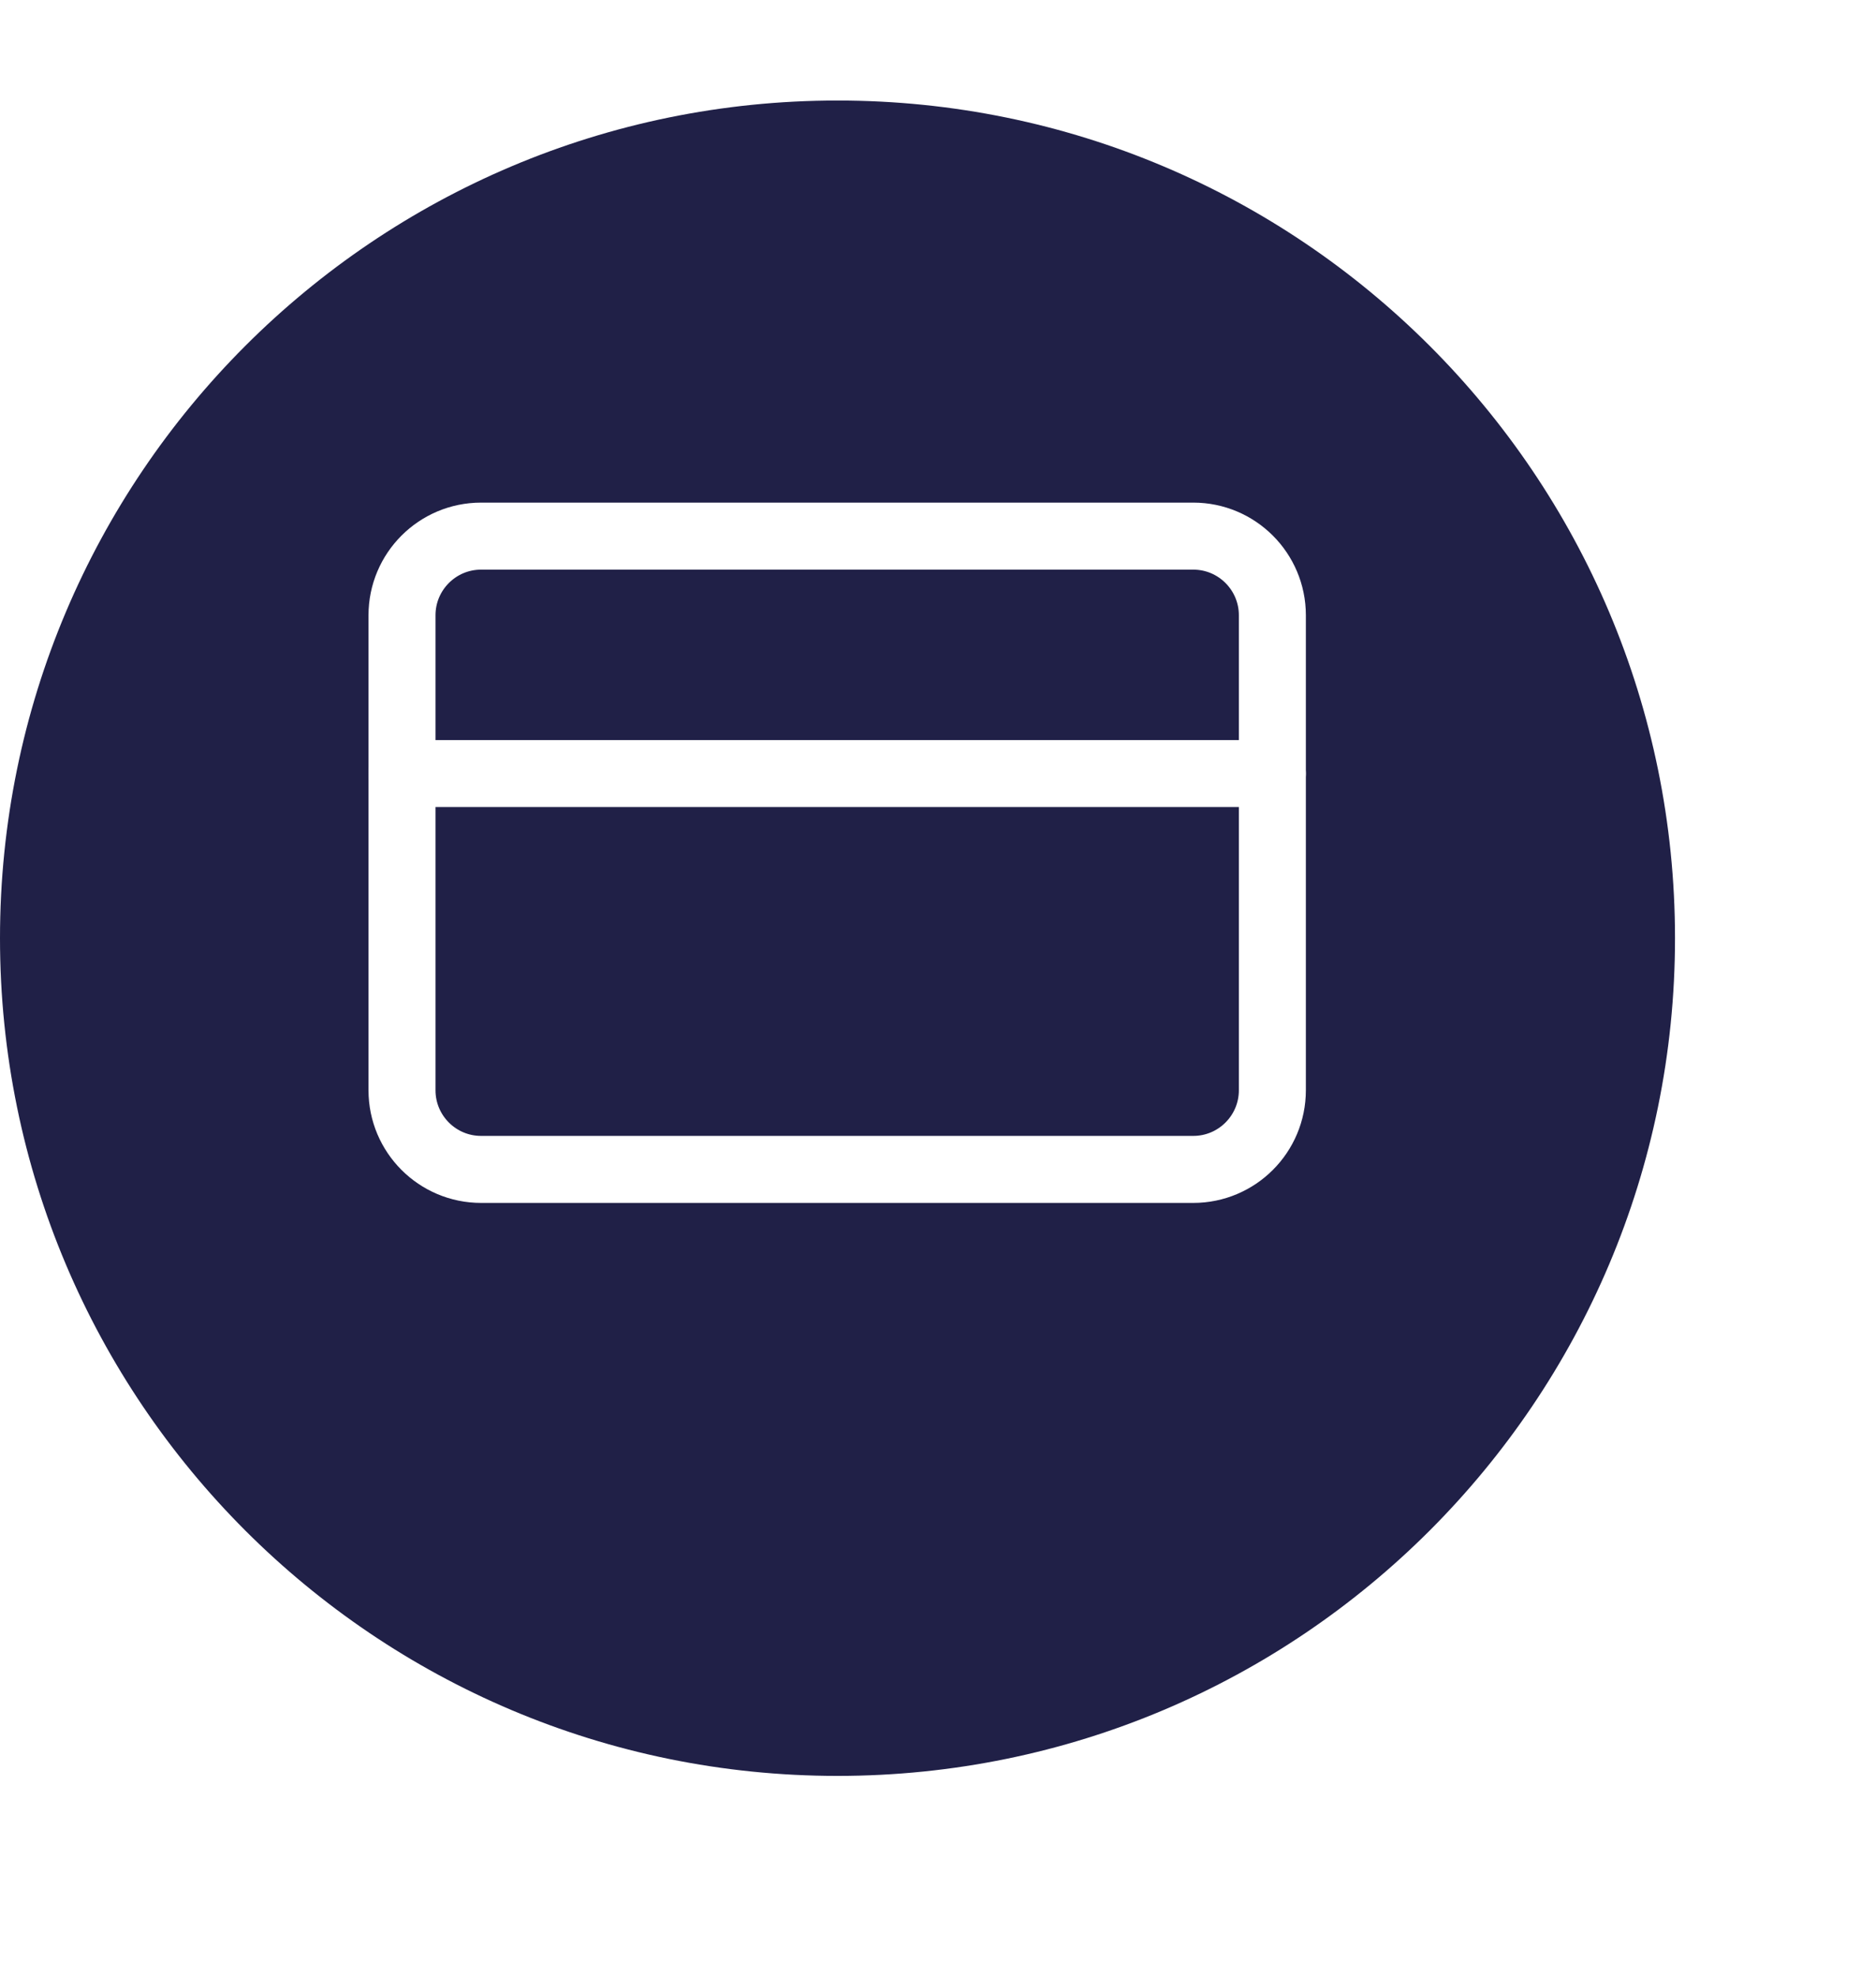 <svg width="56" height="59" viewBox="0 0 56 59" fill="none" xmlns="http://www.w3.org/2000/svg">
<g filter="url(#filter0_d_31_857)">
<path fill-rule="evenodd" clip-rule="evenodd" d="M25 50C11.193 50 0 38.807 0 25C0 11.193 11.193 0 25 0C38.807 0 50 11.193 50 25C50 38.807 38.807 50 25 50Z" fill="#202047"/>
</g>
<path fill-rule="evenodd" clip-rule="evenodd" d="M14.362 16H35.619C36.923 16 37.981 17.058 37.981 18.363V32.537C37.981 33.842 36.923 34.9 35.619 34.9H14.362C13.057 34.9 12 33.842 12 32.537V18.363C12 17.058 13.057 16 14.362 16Z" stroke="white" stroke-width="2" stroke-linecap="round" stroke-linejoin="round"/>
<path d="M12 23.086H37.981" stroke="white" stroke-width="2" stroke-linecap="round" stroke-linejoin="round"/>
<defs>
<filter id="filter0_d_31_857" x="-6" y="-3" width="62" height="62" filterUnits="userSpaceOnUse" color-interpolation-filters="sRGB">
<feFlood flood-opacity="0" result="BackgroundImageFix"/>
<feColorMatrix in="SourceAlpha" type="matrix" values="0 0 0 0 0 0 0 0 0 0 0 0 0 0 0 0 0 0 127 0" result="hardAlpha"/>
<feOffset dy="3"/>
<feGaussianBlur stdDeviation="3"/>
<feColorMatrix type="matrix" values="0 0 0 0 0.498 0 0 0 0 0.106 0 0 0 0 0.373 0 0 0 0.19 0"/>
<feBlend mode="normal" in2="BackgroundImageFix" result="effect1_dropShadow_31_857"/>
<feBlend mode="normal" in="SourceGraphic" in2="effect1_dropShadow_31_857" result="shape"/>
</filter>
</defs>
</svg>
